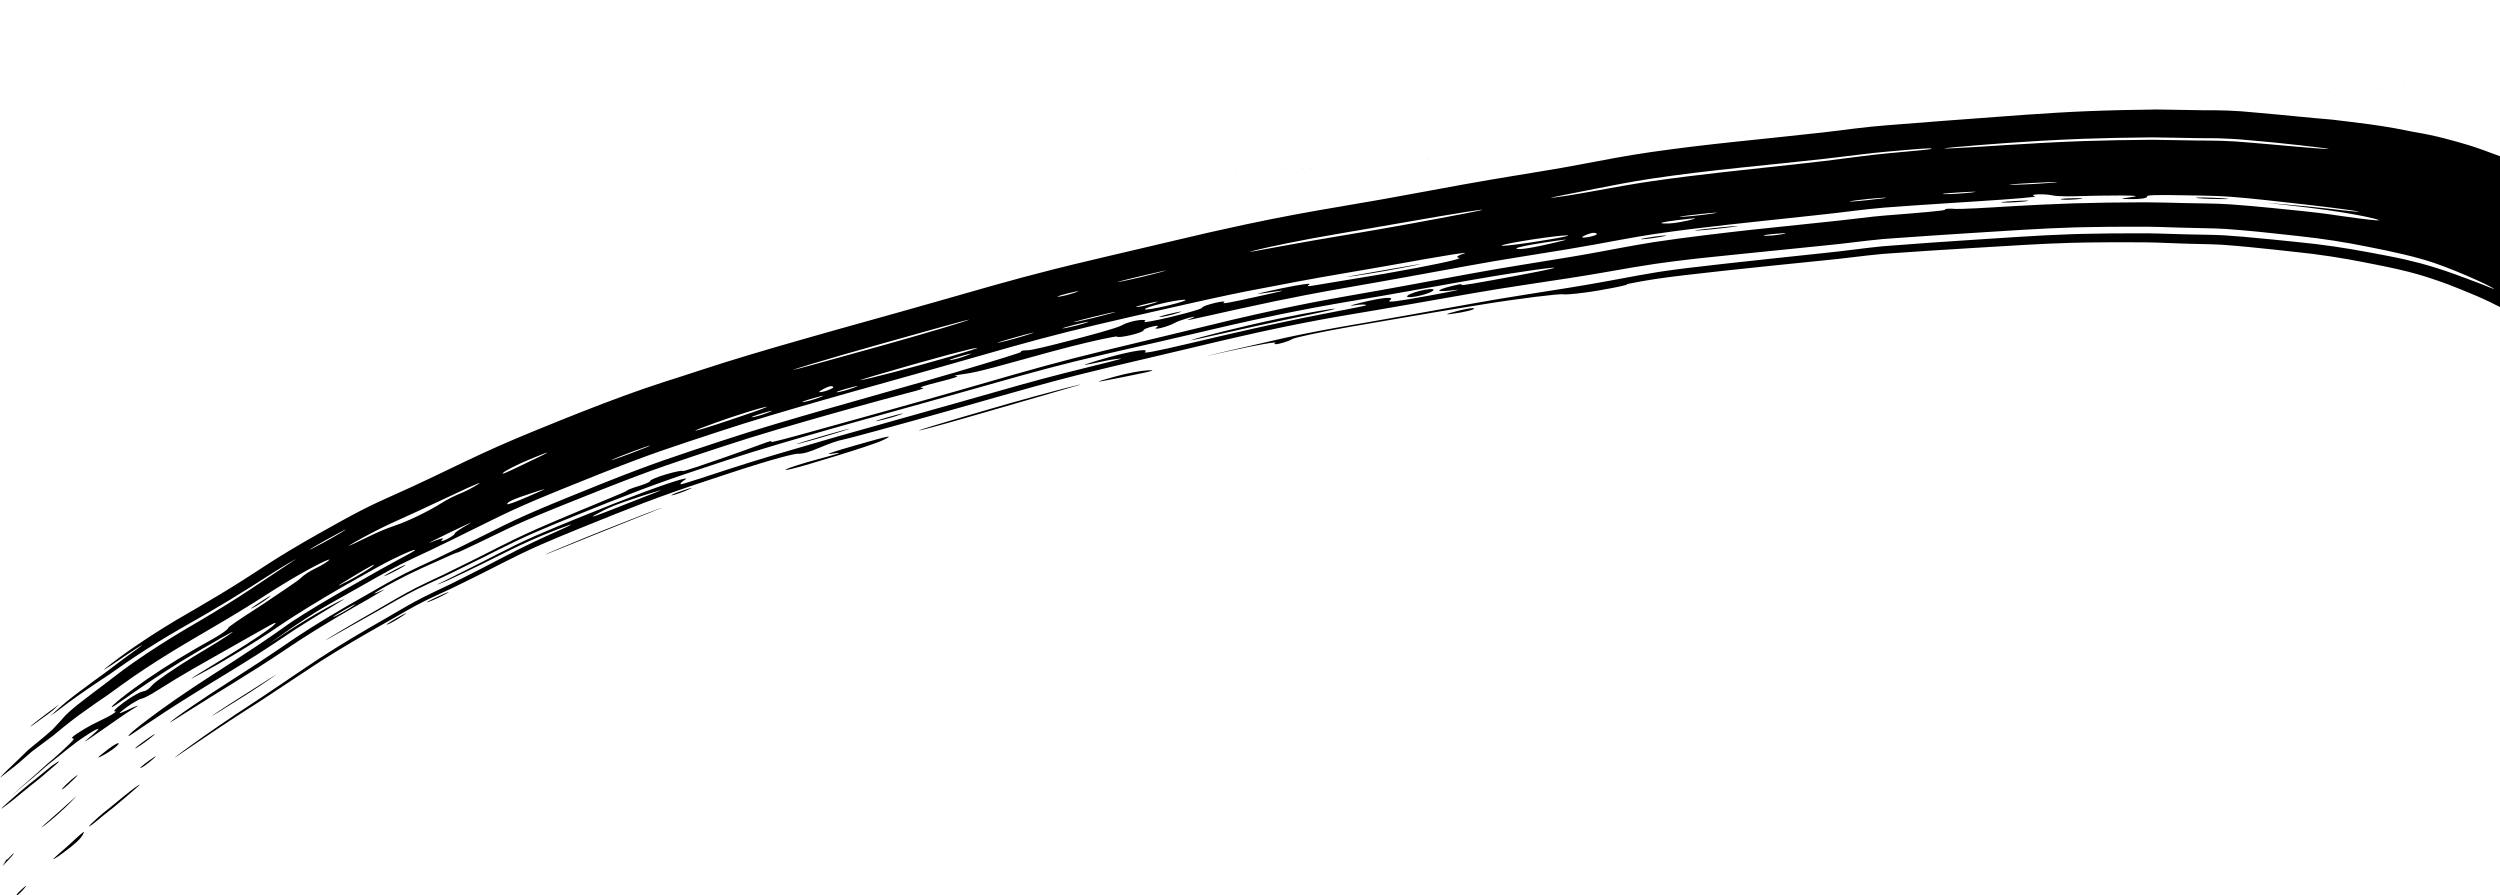 <?xml version="1.0" encoding="UTF-8"?>
<!-- Created with Inkscape (http://www.inkscape.org/) -->
<svg width="325mm" height="116.41mm" version="1.1" viewBox="0 0 325 116.41" xmlns="http://www.w3.org/2000/svg">
 <g transform="translate(212.41 -17.212)">
  <path class="UnoptimicedTransforms" transform="translate(-218.92 -35.915)" d="m214.61 90.839c2.297-0.394 3.711-0.724 3.394-0.76-0.058-0.007 0.566-0.137 1.702-0.345 0.097-0.018 1.05-0.188 2.111-0.351 3.825-0.57 12.188-1.434 21.845-2.41 2.544-0.233 5.07-0.607 7.614-0.839 4.134-0.306 8.106-0.549 11.812-0.775 1.7e-4 -1e-5 0.083-0.005 0.083-0.005 4.817-0.284 8.583-0.548 12.631-0.66 0.67-0.019 1.337-0.033 2.001-0.043 2.101-0.034 4.214-0.035 6.27-0.025 1.703-0.02 3.643 0.069 5.476 0.136 2.237 0.095 4.134 0.085 5.773 0.178 1.171 0.083 2.32 0.184 3.373 0.283 2.051 0.194 4.531 0.471 6.075 0.639 3.348 0.335 6.363 0.833 8.862 1.319 1.677 0.336 3.995 0.765 5.987 1.28 0.888 0.227 1.637 0.444 2.29 0.653 1.182 0.379 2.177 0.727 2.729 0.937 1.182 0.443 2.393 0.948 3.682 1.485 1.392 0.585 2.703 1.248 3.914 1.891 0.127 0.067 0.251 0.133 0.37 0.197 1.301 0.724 3.601 2.297 3.659 2.336 0.517 0.346 0.884 0.594 1.461 0.988 0.284 0.194 0.566 0.384 0.847 0.57 0.144 0.1 0.28 0.193 0.411 0.276 0.025 0.016 0.05 0.032 0.076 0.047 8e-3 0.004 0.015 0.013 0.025 0.012 4e-4 -0.01-7e-3 -0.017-0.012-0.024-5e-3 -0.008-0.01-0.015-0.014-0.023v-1e-6c7e-3 0.003 0.012 0.007 0.018 0.011 0.017 0.012 0.035 0.024 0.051 0.035 0.115 0.086 0.226 0.17 0.335 0.251 0.534 0.377 1.066 0.751 1.594 1.119-0.017-0.888-0.032-1.776-0.046-2.663-0.031-0.182-0.069-0.37-0.114-0.566v-1e-6c2e-3 -0.029 4e-3 -0.058 5e-3 -0.087 4.5e-4 -0.01 2e-3 -0.02 2e-3 -0.029l-2.1e-4 2.77e-4c0.011 0.002 0.024 0.002 0.035 0.003 0.011 0.001 0.025 2e-3 0.032 0.005-3e-3 -0.006-2e-3 -0.022-2e-3 -0.034-1e-3 -0.038-2e-3 -0.078-3e-3 -0.118-6e-3 -0.209-0.025-0.433-0.062-0.674-0.023-1.247-0.043-2.506-0.094-3.792v-1e-6c0.021-0.748-7e-3 -1.546-0.128-2.413-0.274-1.095-0.719-2.315-1.429-3.693-0.715-2.108-1.652-4.257-2.921-6.441-0.368-1.078-0.773-2.178-1.235-3.306-0.663-0.572-1.192-0.973-1.73-1.29-1.074-0.397-1.494-0.554-2.568-0.951-1.022-0.391-1.993-0.735-2.912-1.04-0.251-0.078-0.512-0.157-0.784-0.238-1.434-0.414-3.835-1.139-6.864-1.63-0.702-0.146-1.47-0.297-2.298-0.449-2.516-0.455-4.571-0.686-5.87-0.851-0.797-0.103-1.587-0.199-2.366-0.287-3.02-0.242-6.129-0.593-10.004-0.923-2.474-0.263-4.613-0.312-6.738-0.296-0.865-0.005-1.759-0.024-2.808-0.046-1.012-0.021-2.135-0.045-3.293-0.055-2.889 0.036-5.976 0.098-9.129 0.226-2.679 0.111-5.276 0.279-7.86 0.455-1.95 0.135-3.841 0.281-5.815 0.431 713.74-53.286-718.48 53.64-4.734 0.354-2.479 0.187-4.963 0.378-7.466 0.583-2.93 0.22-5.668 0.622-8.197 0.918-8.985 1.007-14.862 1.469-22.574 2.577-3.072 0.44-6.291 1.063-8.689 1.518-4e-3 8.6e-4 -0.281 0.053-0.285 0.054-0.794 0.15-1.705 0.319-2.641 0.483-3.543 0.619-8.035 1.301-12.802 2.164-1.501 0.272-2.959 0.541-4.5 0.826-4.226 0.785-7.571 1.393-11.727 2.084-3.321 0.553-7.249 1.261-11.964 2.262v1e-6c-3.124 0.663-6.333 1.399-9.636 2.187-1.414 0.337-2.847 0.674-4.172 0.984-3.015 0.706-5.721 1.337-8.537 2.018-0.877 0.213-1.749 0.427-2.617 0.645-5.191 1.304-10.452 2.833-15.43 4.258-5.673 1.625-11.486 3.207-17.159 4.832-4.719 1.353-9.036 2.61-13.315 4.022-1.399 0.469-3.026 0.973-4.785 1.545-1.646 0.534-3.361 1.116-5.173 1.784-3.766 1.375-7.496 2.869-11.123 4.352-0.231 0.094-0.459 0.188-0.685 0.28-3.68 1.513-5.93 2.527-8.445 3.721-0.228 0.108-0.449 0.213-0.667 0.316-2.664 1.288-5.918 2.856-8.865 4.162h-1e-6c-1.507 0.668-2.998 1.352-4.476 2.115-1.903 0.981-3.826 2.074-5.547 3.038-1.324 0.745-2.581 1.475-3.78 2.199-1.988 1.186-3.507 2.213-4.449 2.816-0.479 0.307-0.949 0.61-1.412 0.91-2.005 1.28-3.996 2.47-5.76 3.498-1.037 0.603-2.037 1.179-3.147 1.833-0.611 0.366-1.205 0.729-1.779 1.089-1.23 0.77-2.335 1.496-3.345 2.187-1.815 1.234-2.988 2.161-3.282 2.384h1e-6c-0.383 0.324-0.956 0.728-0.945 0.752 0.006 0.017 0.518-0.277 0.929-0.551 0.103-0.066 0.221-0.145 0.365-0.242 1.014-0.686 1.989-1.361 2.897-1.934 1.311-0.82 0.941-0.528-0.014 0.157-1.09 0.771-2.118 1.558-3.281 2.434-0.334 0.276-0.874 0.64-2.044 1.497-0.203 0.149-0.42 0.31-0.649 0.482-0.104 0.077-0.21 0.157-0.319 0.239-2.856 2.058-4.295 3.451-4.485 3.654-0.112 0.091-0.227 0.184-0.345 0.279 0.104-0.071 0.24-0.163 0.344-0.234 0.167-0.059 1.291-1.016 3.354-2.47 0.279-0.197 0.658-0.462 1.094-0.761 0.217-0.151 0.44-0.304 0.667-0.457 0.914-0.623 1.849-1.218 2.333-1.555l2e-5 -1e-5c0.642-0.431 1.67-1.197 3.261-2.253 1.974-1.311 4.018-2.559 6.134-3.783 1.017-0.58 1.059-0.602 2.075-1.182 0.405-0.232 0.81-0.465 1.213-0.7 2.125-1.238 3.95-2.346 5.621-3.408 0.192-0.123 0.381-0.244 0.566-0.362 1.703-1.08 3.152-2.028 4.463-2.789 0.582-0.339 0.864-0.489 0.804-0.436-0.05 0.044-0.324 0.222-0.8 0.529-0.219 0.139-3.791 2.512-4.457 2.959 0.006-4e-3 -0.417 0.28-0.411 0.275-2.043 1.359-4.337 2.785-7.05 4.382-0.21 0.123-1.067 0.625-1.276 0.748 0.012-7e-3 -0.477 0.28-0.465 0.273-2.186 1.301-4.353 2.67-6.466 4.148-1.548 1.077-2.69 1.981-3.267 2.42-0.394 0.319-1.004 0.765-1.645 1.245-0.454 0.338-0.926 0.693-1.381 1.052-1.946 1.454-2.745 2.283-2.899 2.475-0.314 0.391-1.147 1.253-1.477 1.617-0.612 0.551-1.357 1.175-2.205 1.861-0.301 0.244-0.602 0.491-0.898 0.737-1.221 1.165-2.119 2.065-2.693 2.59-0.517 0.504-0.892 0.891-1.041 1.079-0.028 0.035 0.422-0.31 1.232-0.953h3e-7c0.708-0.511 1.393-1.111 2.896-2.432 0.803-0.604 1.737-1.306 2.712-2.035 0.498-0.363 1.803-1.58 4.269-3.317 1.05-0.768 1.929-1.35 2.575-1.794 0.166-0.115 0.318-0.221 0.455-0.32 0.813-0.573 1.894-1.394 3.248-2.324 2.069-1.421 4.047-2.661 5.908-3.787 0.623-0.377 1.233-0.739 1.825-1.085 0.022-0.013 0.357-0.207 0.379-0.22 2.933-1.701 5.397-3.167 7.774-4.662 0.221-0.138 0.448-0.282 0.677-0.429 1.23-0.791 2.482-1.599 3.794-2.37 3.574-2.103 5.351-2.869 5.064-2.58-0.26 0.262-1.072 0.754-1.792 1.092-0.728 0.342-1.587 0.911-1.93 1.272-0.138 0.146-0.608 0.483-1.294 0.951-0.857 0.577-2.179 1.476-3.29 2.224-0.219 0.147-0.43 0.288-0.629 0.417-0.192 0.125-0.374 0.242-0.55 0.356-2.069 1.335-3.648 2.385-3.652 2.534-0.004 0.159-0.882 0.791-1.948 1.389-0.543 0.304-1.118 0.629-1.695 0.957-0.224 0.128-0.453 0.259-0.685 0.393-2.9 1.675-5.619 3.415-8.028 5.196h1e-6c-1.224 0.901-2.05 1.581-2.451 1.948-0.224 0.204-0.333 0.326-0.334 0.364-7.01e-4 0.07 0.154-1e-3 0.502-0.229 0.432-0.283 1.159-0.806 2.265-1.573 1.159-0.802 2.53-1.733 4.271-2.855 1.292-0.833 2.558-1.604 3.723-2.292 0.365-0.215 0.717-0.422 1.06-0.621h1e-6c1.767-1.024 3.248-1.875 3.714-2.106 0.741-0.367-0.69 0.627-3.513 2.311 0.048-0.029-0.478 0.286-0.431 0.258-0.291 0.174-0.579 0.348-0.861 0.521-2.774 1.692-5.082 3.326-5.442 3.746-0.471 0.55-0.802 0.775-1.245 0.838-0.206 0.029-0.7 0.269-1.289 0.624-0.395 0.242-0.804 0.517-1.185 0.798-0.317 0.234-0.571 0.433-0.764 0.595-0.524 0.44-0.6 0.614-0.308 0.569 0.201-0.03-0.193 0.277-0.98 0.703-0.375 0.199-0.744 0.373-1.342 0.661-0.651 0.313-1.206 0.613-1.715 0.92-1.56 0.931-1.822 1.246-1.511 1.231 0.223-0.01 0.126 0.168-0.358 0.649-0.255 0.253-1.56 1.486-2.235 2.058-0.204 0.169-0.418 0.345-0.653 0.536-0.031 0.028-0.398 0.361-0.429 0.389-0.799 0.725-1.614 1.473-2.283 2.028-0.688 0.603-1.392 1.23-2.114 1.896 0.743-0.657 1.463-1.271 2.168-1.861 0.792-0.623 1.816-1.532 2.778-2.365 0.099-0.076 0.197-0.152 0.295-0.228 0.325-0.253-0.083 0.064 0.243-0.188 1.172-0.91 2.695-2.223 4.059-3.119 1.117-0.765 1.729-1.06 1.828-1.036 0.119 0.029-0.253 0.383-1.293 1.243-1.025 0.847-0.153 0.256 1.202-0.69 0.419-0.292 0.923-0.635 1.342-0.928 0.864-0.601 1.655-1.163 2.349-1.626 0.164-0.109 0.312-0.206 0.439-0.286 0.144-0.09 0.289-0.181 0.433-0.271 0.839-0.519 0.983-0.629 0.003-0.202-0.156 0.07-0.332 0.15-0.536 0.245-0.249 0.116-0.455 0.211-0.623 0.285-0.634 0.279-0.694 0.247-0.189-0.152 0.135-0.107 0.312-0.241 0.528-0.4 0.27-0.199 0.553-0.392 0.83-0.564 0.531-0.33 0.993-0.56 1.181-0.587 0.274-0.04 1.212-0.541 2.054-1.08 1.616-1.033 3.197-1.977 4.638-2.809 0.84-0.485 1.641-0.941 2.416-1.375 3.796-2.135 3.094-1.749 5.935-3.358 1.354-0.763 2.184-1.244 2.317-1.224 0.18 0.026-0.438 0.589-2.284 1.82-0.918 0.612-2.091 1.363-3.61 2.299-0.573 0.353-1.205 0.738-1.76 1.077-5.516 3.352-2.726 1.784-0.829 0.75 0.265-0.144 0.6-0.333 1.008-0.566 1.139-0.654 3.114-1.828 5.213-3.158 1.153-0.731 2.206-1.44 3.399-2.245 0.377-0.251 0.774-0.512 1.195-0.781 1.4-0.896 2.816-1.762 4.257-2.62 1.334-0.793 2.589-1.512 3.68-2.125h2e-6c2.53-1.439 3.858-2.174 5.242-2.85 1.786-0.866 2.645-1.18 2.654-1.079 0.009 0.103-0.868 0.568-2.425 1.398-1.208 0.647-2.889 1.599-5.18 2.898 8.57e-4 -4.8e-4 -0.132 0.074-0.131 0.073-3.828 2.143-6.422 3.747-8.043 4.808-0.305 0.199-0.526 0.35-0.615 0.412-0.06 0.042-0.167 0.118-0.305 0.216-0.688 0.495-1.937 1.383-3.69 2.557-1.107 0.741-2.26 1.497-3.516 2.308-0.402 0.259-0.797 0.514-1.178 0.759-1.435 0.916-2.767 1.789-3.885 2.529-3.187 2.112-5.698 4.004-6.739 4.821-0.436 0.341-0.771 0.615-1.012 0.826-0.501 0.439-0.612 0.599-0.48 0.576 0.038-7e-3 0.205-0.113 0.484-0.298 0.181-0.121 0.644-0.438 1.29-0.877 1.89-1.284 3.787-2.531 6.427-4.173 1.433-0.892 2.956-1.833 4.523-2.781 1.325-0.81 2.734-1.681 4.153-2.584 1.498-0.955 2.986-1.965 4.354-2.881 0.11-0.072 0.219-0.144 0.327-0.214 1.172-0.759 2.325-1.474 3.43-2.143 3.045-1.845 3.435-2.08 2.601-1.68-0.92 0.442-2.768 1.447-4.481 2.491-0.533 0.325-1.064 0.654-1.59 0.987-0.168 0.107-0.337 0.214-0.506 0.324-0.973 0.641-1.943 1.287-2.946 1.936 0.978-0.673 1.927-1.343 2.878-2.009 0.186-0.129 0.373-0.256 0.559-0.382 0.852-0.574 1.713-1.136 2.583-1.69 0.832-0.529 2.901-1.722 5.913-3.398 1.43-0.807 3.486-1.99 5.174-2.854 1.187-0.603 2.406-1.169 3.907-1.865 2.048-0.971 3.865-1.88 6.001-2.936 1.123-0.556 2.193-1.087 3.205-1.575 1.94-0.937 3.989-1.835 6.551-2.887 0.256-0.105 1.119-0.458 1.375-0.563 3.189-1.295 6.445-2.605 9.648-3.807 2.21-0.829 4.461-1.609 6.707-2.348 1.081-0.36 2.98-0.98 4.06-1.34 4.41-1.463 9.107-2.818 13.354-4.043 5.485-1.574 11.551-3.229 17.036-4.803 5.863-1.677 10.307-2.967 15.041-4.149 1.252-0.314 2.498-0.616 3.708-0.903 2.791-0.662 6.382-1.48 7.662-1.769-15.012 3.388 18.773-4.237 3.761-0.849 4.332-0.986 7.774-1.7 9.898-2.088 0.289-0.053 0.659-0.123 1.105-0.209 2.019-0.388 5.519-1.072 10.107-1.843 1.666-0.277 3.314-0.563 4.721-0.814 4.679-0.833 6.962-1.248 9.068-1.579 1.4-0.221 1.916-0.265 1.496-0.133-0.821 0.258-1.147 0.507-0.722 0.553 0.258 0.028 0.065 0.125-0.51 0.281-1.725 0.465-7.216 1.537-13.934 2.606h-1e-5c-1.472 0.236-3.024 0.492-4.677 0.774-0.496 0.085-0.629 0.004-0.285-0.184 0.359-0.196-1.036-0.031-3.617 0.51-0.572 0.12-1.066 0.226-1.472 0.316-2.457 0.541-1.852 0.46 0.064 0.177 6e-5 -1.2e-5 0.021-3e-3 0.021-3e-3 2.098-0.31 1.92-0.238 0.042 0.179-1.862 0.413-0.122 0.027-1.983 0.44-2.915 0.652-4.581 0.979-4.19 0.744 0.334-0.2-0.172-0.186-1.134 0.04-0.961 0.226-1.71 0.507-1.664 0.62 0.032 0.08-0.832 0.362-2.119 0.712-0.559 0.151-1.19 0.311-1.861 0.472-2.272 0.544-3.838 0.819-3.517 0.627 0.322-0.192-0.026-0.274-0.765-0.185-0.741 0.089-1.718 0.388-2.181 0.666-0.31 0.186-1.46 0.545-2.942 0.96v1e-6c-1.141 0.32-2.55 0.694-3.825 1.025-2.496 0.646-4.926 1.259-5.527 1.26-0.579 0.001-0.867 0.079-0.827 0.221 0.019 0.067-2.72 0.939-8.625 2.68-4.226 1.248-9.952 2.821-17.004 4.849-3.857 1.115-8.841 2.548-13.354 4.05-1.052 0.349-1.957 0.647-3.009 0.996-0.317 0.105-0.632 0.21-0.946 0.315h-1e-6c-2.344 0.774-4.68 1.591-6.923 2.437-3.077 1.163-6.211 2.428-9.328 3.699-2.091 0.861 0.411-0.169-1.68 0.692-2.252 0.931-4.277 1.817-6.157 2.731-1.137 0.552-2.314 1.145-3.579 1.778-1.79 0.893-3.652 1.819-5.58 2.732-1.389 0.641-2.649 1.217-3.829 1.812-1.624 0.825-3.386 1.845-5.11 2.836-3.565 2.013-6.434 3.734-8.962 5.402-4e-3 3e-3 -0.194 0.131-0.198 0.133-1.574 1.064-3.16 2.163-4.727 3.192-1.209 0.793-2.425 1.576-3.457 2.24-2.14 1.361-4.04 2.631-5.325 3.51-1.636 1.119-2.61 1.852-2.832 2.071-0.145 0.143 0.889-0.524 2.828-1.744 1.357-0.854 3.497-2.205 5.643-3.515 0.976-0.604 2.066-1.284 3.181-1.993l1.5e-5 -1e-5c1.048-0.668 2.029-1.317 3.038-1.988 0.617-0.411 1.165-0.777 1.712-1.138 0.177-0.117 0.353-0.233 0.528-0.349 3.582-2.313 7.011-4.25 8.942-5.349h1e-6c1.703-0.987 2.493-1.465 1.673-1.072-2.223 1.064-0.389-0.135 3.249-1.978 0.082-0.041 0.165-0.083 0.25-0.125 1.201-0.593 2.551-1.195 3.578-1.646 1.681-0.763 2.734-1.234 2.743-1.178 4e-3 0.027 1.026-0.444 2.772-1.282 1.201-0.58 2.874-1.391 3.766-1.814 1.407-0.668 3.012-1.387 5.987-2.593 0.576-0.233 1.267-0.512 1.843-0.745 2.856-1.144 6.06-2.425 9.168-3.594 1.104-0.413 2.243-0.826 3.41-1.235 1.224-0.429 2.441-0.842 3.64-1.237 1.257-0.42 2.582-0.854 3.896-1.287h2e-5c4.579-1.515 9.64-2.959 13.363-4.022 5.24-1.488 10.16-2.805 10.497-2.889 1.887-0.466 2.603-0.721 2.059-0.726-0.559-5e-3 0.203-0.261 2.203-0.759 1.133-0.282 1.863-0.488 2.193-0.617 0.261-0.102 0.267-0.155 0.022-0.158-0.025-3.1e-4 -0.047-9.9e-4 -0.066-2e-3h-1e-5c-0.125-6e-3 -0.123-0.028-0.016-0.06 0.179-0.054 0.66-0.139 1.341-0.23 1.764-0.238 4.443-1.039 10.855-2.796 1.035-0.284 1.981-0.532 2.849-0.752 1.587-0.403 2.975-0.725 3.963-0.939 1.277-0.276 1.998-0.398 2.02-0.34 0.044 0.116 0.844 0.028 1.789-0.196 0.944-0.224 1.687-0.501 1.643-0.615-0.044-0.113 0.467-0.335 1.139-0.495 0.672-0.159 0.938-0.122 0.59 0.085-0.348 0.206-0.114 0.252 0.523 0.101 0.638-0.152 1.446-0.446 1.796-0.653 0.284-0.169 0.941-0.411 1.59-0.595 0.143-0.041 0.285-0.079 0.422-0.111 0.841-0.202 0.747-0.1-0.21 0.26-1.024 0.385 3.796-0.825 11.116-2.356 2.18-0.456 5.664-1.143 9.68-1.836 4.258-0.726 10.627-1.897 14.192-2.547 0.609-0.111 1.217-0.222 1.822-0.331 3.952-0.726 8.124-1.345 12.473-2.069 2.424-0.395 4.714-0.832 6.944-1.24 1.506-0.275 2.928-0.524 4.314-0.733 6.231-0.923 13.321-1.61 19.051-2.236 0.675-0.074 2.378-0.256 3.052-0.33 2.343-0.241 5.124-0.651 7.824-0.876 2.688-0.204 5.285-0.379 7.88-0.545-1.509 0.096 5.58-0.358 4.071-0.262 5.393-0.349 8.045-0.577 7.62-0.672-0.445-0.1-0.297-0.21 0.338-0.242 0.636-0.032 1.53 0.033 2.007 0.144 0.294 0.069 0.983 0.106 1.785 0.113 0.416 3e-3 0.864-0.002 1.301-0.017 0.081-0.003 0.162-0.006 0.242-0.009 1.019-0.042 4.138-0.092 5.384-0.085 2.363 0.014 2.53 0.075 1.276 0.245-1.423 0.193-1.305 0.22 0.399 0.224 0.466 0.001 0.883-0.024 1.204-0.067 0.44-0.061 0.7-0.155 0.647-0.265-0.089-0.187 0.903-0.241 5.142-0.156 0.992 0.02 3.364 0.042 5.114 0.147v1e-6c0.33 0.02 0.666 0.043 1.008 0.072 1.292 0.105 2.666 0.238 4.295 0.414 2.015 0.218 3.8 0.427 5.329 0.595v1e-6c7.435 0.867 9.253 1.283 2.418 0.477-0.827-0.098-1.654-0.185-2.479-0.263-2.164-0.189-3.241-0.296-5.405-0.485 1.489 0.165 3.878 0.451 5.367 0.617 0.866 0.102 1.733 0.216 2.601 0.341 4.424 0.635 6.577 1.182 6.729 1.306 0.014 0.011 0.01 0.02-0.01 0.026-0.048 0.013-0.188 0.01-0.418-0.006-0.885-0.064-3.174-0.357-4.539-0.566-0.402-0.062-2.212-0.34-4.512-0.582v0c-1.956-0.197-6.344-0.674-9.622-0.905-0.095-0.007-0.19-0.013-0.285-0.019v-1e-6c-1.949-0.124-3.638-0.11-5.789-0.16-1.651-0.037-3.473-0.102-5.157-0.102-0.172 9e-6 -0.342 6.54e-4 -0.512 2e-3 -3.106 0.012-5.856 0.044-8.53 0.127-0.258 0.008-0.515 0.016-0.771 0.025-5.361 0.179-9.646 0.504-12.228 0.625-1.442 0.069-2.331 0.097-2.577 0.08-0.955-0.068-1.505-0.026-1.446 0.107 0.049 0.111-3.253 0.401-7.912 0.759-0.45 0.039-0.914 0.084-1.405 0.134-1.346 0.139-3.668 0.45-6.383 0.72-4.074 0.429-8.372 0.869-9.579 1.005-3.542 0.4-8.128 0.92-12.478 1.578-1.234 0.191-2.51 0.415-3.903 0.671-2.104 0.388-4.733 0.896-7.318 1.319-4.139 0.694-8.367 1.323-12.438 2.079-0.517 0.094-1.037 0.189-1.561 0.285-5.055 0.927-9.313 1.736-14.429 2.617-3.119 0.544-6.26 1.149-9.436 1.831v2e-6c-3.917 0.842-7.745 1.757-11.414 2.662-3.196 0.782-7.672 1.836-10.868 2.617-1.421 0.346-2.797 0.687-4.143 1.034-4.897 1.254-10.397 2.876-14.861 4.16-5.161 1.487-14.657 4.107-16.993 4.756-5.092 1.426-7.793 2.148-7.503 1.952 0.287-0.194-0.095-0.125-0.858 0.163-1.17 0.441-3.333 1.202-5.031 1.807-1.369 0.481-2.845 0.986-3.764 1.292-1.1 0.36-1.82 0.576-1.83 0.525-0.019-0.102-1.009 0.092-2.168 0.436-1.161 0.345-2.07 0.733-2.048 0.855 0.02 0.111-0.545 0.368-1.281 0.598-0.075 0.024-0.151 0.047-0.229 0.07-0.878 0.26-1.588 0.552-1.571 0.639 0.008 0.047-2.639 1.129-6.965 2.932-0.585 0.247-1.601 0.672-2.186 0.919-1.368 0.578-3.587 1.538-5.493 2.469-1.396 0.68-2.736 1.369-4.217 2.119 0.084-0.042-0.928 0.465-0.844 0.423-1.352 0.676-2.655 1.325-4.01 1.98-1.434 0.673-2.574 1.201-3.668 1.756-1.595 0.818-3.478 1.93-4.99 2.811-4.132 2.358-6.615 3.869-6.739 3.982-0.14 0.128 2.435-1.376 6.851-3.84 1.521-0.869 3.414-1.967 5.01-2.768 1.098-0.545 2.23-1.058 3.67-1.723 0.269-0.128 0.538-0.258 0.808-0.388 1.345-0.649 2.632-1.287 3.97-1.953 1.599-0.803 2.982-1.503 4.307-2.139 1.646-0.792 3.44-1.572 5.417-2.384 0.516-0.212 1.76-0.718 2.276-0.929 2.905-1.172 5.843-2.349 8.709-3.433 2.288-0.86 4.831-1.753 7.364-2.588 1.208-0.405 2.436-0.809 3.745-1.239l2e-5 -1e-5c4.355-1.44 9.058-2.786 13.363-4.021 5.33-1.518 11.66-3.232 16.989-4.751 5.778-1.636 10.214-2.915 14.865-4.064 1.414-0.352 2.83-0.689 4.21-1.01v-2e-6c1.306-0.305 2.598-0.6 3.723-0.856 2.576-0.586 4.66-1.06 7.096-1.635 2.978-0.707 7.062-1.668 11.531-2.593 3.108-0.643 6.215-1.221 9.303-1.741 2.701-0.45 5.431-0.928 7.751-1.344 2.631-0.471 4.698-0.844 6.873-1.224 0.467-0.082 0.919-0.161 1.362-0.236v-1e-6c6.779-1.191 11.417-1.763 10.428-1.497-1.524 0.411-8.044 1.587-10.374 1.986-0.511 0.085-0.94 0.151-1.252 0.189-0.316 0.038-0.453 0.036-0.351-0.016 0.308-0.16-0.239-0.091-1.216 0.154-2.395 0.602-2.141 0.851 0.434 0.523 1.153-0.147-0.398 0.182-3.463 0.741-4.329 0.789-5.471 0.922-5.048 0.607 0.733-0.546-0.934-0.392-3.794 0.311-0.788 0.194-1.238 0.325-1.274 0.367-3e-3 0.004-3e-3 0.007 1e-3 0.01 0.024 0.013 0.165 4.99e-4 0.433-0.042 0.824-0.13 1.527-0.143 1.562-0.027 0.013 0.044-0.671 0.197-1.946 0.441-1.932 0.377-4.926 0.935-9.066 1.813 7.366-1.564 2.85-0.625-1.674 0.36-4.524 0.985-9.057 2.013-1.676 0.369-3.329 0.741-6.454 1.483-8.331 1.928-5.159 1.214-6.346 1.405-6.041 1.146 0.546-0.464-1.735-0.107-4.817 0.742-0.449 0.124-0.915 0.258-1.389 0.403-2.671 0.812-2.009 0.69 1.122 0.018 0.12-0.026 0.253-0.051 0.391-0.076 0.528-0.095 1.145-0.176 1.519-0.197 0.212-0.012-0.352 0.149-1.437 0.426-1.05 0.267-2.571 0.638-4.339 1.079-0.51 0.126-1.038 0.258-1.595 0.399-3.869 0.977-7.438 2.009-13.215 3.655-5.165 1.476-10.578 2.956-15.743 4.432 0.016-5e-3 -1.236 0.354-1.22 0.35-5.994 1.734-9.465 2.743-13.364 4.013-1.516 0.492-2.69 0.878-3.656 1.195-1.512 0.486-2.374 0.756-2.486 0.771-0.374 0.052-0.175-0.223 0.456-0.611 0.439-0.27-0.479-0.18-5.672 1.752-2.307 0.865-4.696 1.808-8.609 3.395-0.52 0.214-1.241 0.509-1.762 0.722 0.006-2e-3 -0.614 0.252-0.608 0.25-1.933 0.799-3.689 1.561-5.289 2.341-1.481 0.72-3.029 1.526-4.423 2.239-1.902 0.963-3.507 1.773-4.6 2.316-0.946 0.457-1.39 0.676-1.293 0.655 0.109-0.024 0.583-0.212 1.359-0.548 1.236-0.559 2.673-1.246 4.585-2.183 1.251-0.62 2.479-1.24 3.706-1.84 0.284-0.139 0.553-0.269 0.808-0.391h1e-6c1.974-0.943 3.944-1.746 5.222-2.235 1.048-0.402 1.706-0.634 1.712-0.599 0.007 0.038-0.558 0.306-1.669 0.805-0.334 0.151-2.692 1.18-5.069 2.373h-1e-6c-1.535 0.766-2.901 1.492-4.609 2.377-1.394 0.715-2.842 1.455-4.372 2.207-1.246 0.594-2.503 1.179-3.566 1.715-1.45 0.741-2.997 1.648-4.924 2.778-2.59 1.481-5.655 3.271-8.661 5.237-0.82 0.556-1.645 1.108-2.499 1.677-0.252 0.17-0.518 0.35-0.798 0.54-1.332 0.905-2.407 1.641-4.018 2.711-0.053 0.035-0.902 0.597-0.955 0.632-3.308 2.137-6.37 4.289-8.13 5.547-0.86 0.616-1.525 1.111-1.877 1.381-0.273 0.211-0.391 0.312-0.342 0.294 0.024-9e-3 0.155-0.094 0.391-0.254 0.362-0.244 0.975-0.665 1.834-1.246 1.568-1.062 4.961-3.367 8.342-5.499h1e-6c-0.031 0.02 0.801-0.518 0.77-0.498 1.978-1.288 3.258-2.162 4.825-3.192 0.835-0.545 1.773-1.159 2.733-1.797 2.558-1.633 5.326-3.257 8.687-5.149 1.734-1.003 3.426-1.985 4.928-2.734 1.06-0.52 2.209-1.038 3.554-1.663 0.884-0.426 1.75-0.852 2.602-1.276 0.545-0.271 1.081-0.539 1.603-0.801 1.743-0.885 3.255-1.666 4.809-2.414 1.709-0.824 3.671-1.664 4.907-2.176 0.629-0.26 2.038-0.837 2.667-1.097 2.986-1.212 5.704-2.305 8.286-3.292 3.031-1.149 5.567-2.022 7.643-2.707 1.097-0.37 2.374-0.792 3.609-1.195 5.93-1.949 8.341-2.496 8.73-2.492 0.772 7e-3 1.417-0.176 3.068-0.871 0.536-0.226 1.094-0.439 1.577-0.607 0.546-0.19 0.991-0.319 1.186-0.337 0.275-0.026 6.611-1.718 15.798-4.331 2.762-0.783 6.26-1.79 9.254-2.617 1.823-0.504 3.671-1 5.516-1.465 1.432-0.364 2.901-0.722 4.425-1.084 3.791-0.905 6.751-1.583 10.542-2.488 4.024-0.97 7.929-1.875 11.772-2.672 3.196-0.662 6.154-1.205 8.952-1.672 5.071-0.837 9.727-1.687 15.009-2.6-0.019 0.003 0.965-0.167 0.946-0.164 3.743-0.661 8.798-1.381 12.368-1.939 2.789-0.422 6.881-1.16 8.296-1.4 1.077-0.182 1.993-0.327 2.84-0.448 3.343-0.468 5.398-0.678 5.524-0.7 0.231-0.042 6.782-0.693 16.408-1.675 2.732-0.256 5.324-0.637 7.682-0.848 0.411-0.031 0.824-0.062 1.24-0.092 3.461-0.253 6.953-0.482 10.617-0.714 4.25-0.262 8.623-0.574 12.827-0.698 0.313-0.009 0.627-0.018 0.942-0.025 2.542-0.063 5.079-0.074 7.431-0.071 1.774-0.018 3.9 0.069 5.552 0.119 1.421 0.049 3.027 0.056 4.448 0.105 0.488 0.016 0.969 0.037 1.444 0.066 0.652 0.046 1.306 0.097 1.96 0.153 2.494 0.213 5.03 0.503 7.551 0.777 3.135 0.33 6.156 0.816 9.042 1.4 1.632 0.329 3.07 0.614 4.576 0.976 1.658 0.393 2.915 0.753 3.947 1.104 0.504 0.17 0.946 0.328 1.313 0.469 2.183 0.824 4.2 1.739 5.093 2.156 1.236 0.589 1.513 0.822 1.407 0.785-0.261-0.091-0.787-0.315-1.522-0.601-0.984-0.369-3.078-1.185-4.877-1.794-0.421-0.144-1.002-0.329-1.682-0.536-0.89-0.273-2.006-0.579-3.478-0.914-1.688-0.384-3.482-0.702-5.032-0.993-2.556-0.475-5.625-0.96-9.008-1.283-1.739-0.175-4.634-0.482-6.975-0.679-0.8-0.067-1.653-0.133-2.527-0.191-1.685-0.093-3.611-0.076-5.848-0.153-1.809-0.053-3.784-0.132-5.524-0.107-2.259 8.27e-4 -4.6 0.015-6.929 0.072-0.466 0.011-0.934 0.024-1.404 0.039-2.298 0.074-4.637 0.202-7.179 0.362-1.573 0.099-4.028 0.264-5.601 0.362l-1e-5 1e-6c-4.058 0.266-7.948 0.534-11.839 0.843-2.534 0.244-5.115 0.638-7.649 0.882-10.038 1.065-17.762 1.886-20.952 2.375-0.287 0.044-0.6 0.092-0.931 0.144-0.701 0.114-1.472 0.246-2.413 0.416-1.537 0.279-5.63 1.065-8.676 1.546-3.57 0.583-8.636 1.339-12.32 2.013-8e-3 0.002-0.625 0.112-0.633 0.113v1e-6c-4.527 0.804-9.097 1.653-13.554 2.418-0.605 0.104-1.178 0.202-1.732 0.295-3.28 0.563-6.127 1.117-8.655 1.655-1.202 0.256-16.325 3.747-7.769 1.834 4.019-0.899 6.614-1.323 6.287-1.127-0.308 0.184-0.074 0.228 0.511 0.103 0.353-0.075 0.776-0.206 1.134-0.344 0.231-0.09 0.437-0.183 0.579-0.268 0.276-0.164 3.307-0.852 7.602-1.598 5.6e-4 -9.6e-5 0.335-0.058 0.336-0.058 5.214-0.882 9.729-1.695 15.371-2.607-3e-3 4.79e-4 0.562-0.091 0.559-0.091 5.749-0.952 10.963-1.542 11.266-1.455 0.12 0.035 0.512 0.024 1.085-0.024 1.008-0.084 2.406-0.266 3.851-0.514 1.7e-4 7.5e-5 3.5e-4 1.51e-4 5.1e-4 2.29e-4 -8e-5 -5e-5 -1.5e-4 -9.9e-5 -2.3e-4 -1.48e-4zm-18.177 2.907c0.705-0.123 1.302-0.276 1.57-0.393 0.105-0.047 0.159-0.088 0.147-0.12-0.012-0.032-0.085-0.047-0.207-0.046-0.31 0.003-0.923 0.103-1.611 0.274-0.963 0.239-1.742 0.473-1.726 0.519 0.016 0.045 0.839-0.061 1.827-0.233zm-41.236 7.848c1.399-0.302 1.405-0.365 0.479-0.324-0.836 0.037-2.743 0.401-4.21 0.809l-1e-3 3.6e-4c-2.939 0.818-2.736 0.818 0.092 0.256 0.164-0.033 1.609-0.324 1.774-0.357 0.788-0.159 1.398-0.284 1.867-0.385-3e-5 0-7e-5 0-1e-4 1e-5zm-43.448 11.848c1.069-0.31 2.345-0.694 3.58-1.079 2.623-0.811 5.23-1.654 5.983-2.024 1.414-0.694 1.104-0.659-3.308 0.601-1.293 0.369-2.234 0.649-2.843 0.842-1.166 0.371-1.185 0.44-0.28 0.299 0.136-0.021 0.253-0.038 0.352-0.052 0.461-0.059 0.498-0.028 0.034 0.118-0.413 0.131-1.175 0.341-2.377 0.663-2.06 0.551-3.902 1.144-4.19 1.337-0.355 0.239 1.034-0.119 3.05-0.704-2e-5 1e-5 0 2e-5 0 3e-5zm23.362-6.873c4.972-1.447 9.789-2.813 11.608-3.366 1.584-0.482-3.759 0.876-9.017 2.373-1.925 0.548-3.904 1.126-5.556 1.612-3.545 1.046-5.999 1.782-6.181 1.897-0.184 0.116 2.56-0.619 6.242-1.677h1e-5c0.936-0.268 1.907-0.549 2.905-0.839 0-1e-5 0-3e-5 -1e-5 -4e-5zm-50.586 15.791c2.375-0.957 3.991-1.607 5.966-2.388 0.028-0.011 0.452-0.177 0.48-0.188 0.743-0.29 3.479-1.372-0.495 0.115-0.855 0.324-4.646 1.817-5.535 2.174-0.873 0.351-1.725 0.697-2.425 0.981-1.303 0.538-2.022 0.831-2.969 1.228-3.05 1.282-2.358 1.048-1.003 0.495 0.207-0.084 0.807-0.328 1.021-0.414 0.778-0.314 1.964-0.79 2.998-1.212 0.23-0.093 1.732-0.698 1.962-0.79-8e-6 -3e-5 -1.6e-5 -6e-5 -2.5e-5 -1e-4zm-75.448 46.886c0.169-0.157 0.379-0.375 0.578-0.607 0.413-0.482 0.344-0.511-0.357 0.129-0.553 0.506-0.769 0.813-0.612 0.765 0.081-0.025 0.219-0.129 0.391-0.287 7.3e-6 0 1.47e-5 -1e-5 2.2e-5 -1e-5zm7.456-6.714c0.383-0.361 0.605-0.641 0.745-0.902 0.308-0.572 0.232-0.547-1.244 0.818 0.001-1e-3 -0.107 0.1-0.105 0.098-0.644 0.599-1.281 1.152-1.806 1.606-0.906 0.803-0.927 0.888 0.019 0.258 0.156-0.112 0.324-0.234 0.499-0.361 0.813-0.592 1.346-1.018 1.739-1.377 0.054-0.049 0.105-0.096 0.152-0.14 3.7e-5 -5e-5 7.5e-5 -9e-5 1.13e-4 -1.3e-4zm78.229-45.268c0.372-0.128 0.799-0.292 1.186-0.46 0.805-0.348 0.643-0.354-0.682 0.097-1.143 0.39-1.736 0.662-1.379 0.61 0.182-0.026 0.502-0.119 0.875-0.248zm-37.035 16.627c0.368-0.209 0.779-0.462 1.141-0.706 0.736-0.495 0.609-0.494-0.639 0.209-0.54 0.305-0.987 0.577-1.241 0.748-0.236 0.157-0.295 0.227-0.123 0.173 0.054-0.017 0.121-0.043 0.199-0.077 0.18-0.083 0.411-0.205 0.663-0.348v7e-5zm5.645-3.005c0.418-0.194 0.854-0.411 1.193-0.602 0.641-0.359 0.131-0.188-1.224 0.442-1.301 0.604-1.62 0.832-1.087 0.636 0.295-0.108 0.703-0.283 1.119-0.477zm-43.505 28.317c0.25-0.205 0.567-0.461 0.883-0.704 0.083-0.065 0.166-0.128 0.248-0.19 0.166-0.136 0.332-0.271 0.496-0.407 1.198-0.992 2.164-1.836 2.513-2.146 0.412-0.357 0.664-0.584 0.663-0.612-0.003-0.048-0.267 0.119-0.673 0.415-0.627 0.448-1.64 1.289-3.228 2.586-0.017 0.013-0.034 0.026-0.051 0.039-1.03 0.778-2.195 1.872-2.371 2.048-0.129 0.127-0.211 0.219-0.252 0.284-0.065 0.102 0.044 0.06 0.389-0.194 0.374-0.281 0.669-0.534 1.383-1.118-8e-6 4e-5 -5e-6 7e-5 4e-6 1e-4zm170.71-67.533c0.888-0.158 1.87-0.481 2.185-0.721 0.336-0.256-0.093-0.317-1.035-0.15-0.882 0.157-1.867 0.482-2.185 0.721-0.339 0.256 0.086 0.318 1.036 0.15zm-20.328 3.746c0.978-0.212 1.883-0.407 2.782-0.598v-1e-6c3.732-0.795 6.723-1.388 6.99-1.532 0.264-0.142-3.197 0.414-7.098 1.229-4.947 1.035-10.855 2.532-11.561 2.832-6e-3 0.003-0.011 0.005-0.016 7e-3 -0.023 0.01-0.015 0.013 0.02 0.009 0.381-0.04 4.213-0.935 8.883-1.948zm-81.987 23.092c-3.984 1.572-5.528 2.179-4.289 1.499 1.537-0.844 2.367-1.226 6.047-2.429 0.086-0.028 0.704-0.224 0.79-0.251 2.656-0.836 1.657-0.456-0.746 0.474-0.513 0.2-1.109 0.433-1.802 0.706zm24.971-8.491c0.434-0.126 0.876-0.257 1.305-0.386 0.574-0.172 1.131-0.343 1.62-0.498 1.409-0.447 0.903-0.349-1.654 0.38-0.277 0.08-0.574 0.165-0.887 0.256-3.141 0.912-4.394 1.33-3.069 0.992 0.683-0.174 1.67-0.449 2.685-0.744zm8.91-2.546c0.518-0.146 1.032-0.307 1.419-0.447 0.772-0.28 0.113-0.146-1.464 0.298-1.573 0.444-2.195 0.671-1.397 0.508 0.4-0.082 0.923-0.213 1.442-0.359zm-96.672 45.085c0.283-0.206 0.613-0.468 0.912-0.73 0.621-0.543 0.508-0.542-0.507 0.189-0.874 0.63-1.333 1.053-1.067 0.952 0.135-0.051 0.378-0.205 0.662-0.412-1e-6 2e-5 -3e-6 5e-5 -5e-6 7e-5zm12.717-8.906c-0.017 0.011 0.461-0.291 0.445-0.28 0.623-0.4 1.233-0.798 1.805-1.178 0.401-0.267 0.766-0.514 1.088-0.736 1.743-1.202 0.539-0.433-1.098 0.614-0.12 0.077-1.769 1.127-1.889 1.203-0.118 0.074-0.239 0.15-0.362 0.227-2.739 1.724-5.572 3.626-3.13 2.12 0.814-0.502 2.043-1.279 3.142-1.972zm198.69-59.91c-0.407 0.034-0.763 0.047-0.971 0.029-0.418-0.035 0.249-0.149 1.484-0.253 1.367-0.115 1.671-0.091 0.764 0.064-0.41 0.07-0.87 0.126-1.276 0.16 0 9e-6 3e-5 1.9e-5 3e-5 2.9e-5zm-15.406 0.327c0.037-0.005 0.074-0.011 0.11-0.016 0.46-0.066 0.912-0.141 1.252-0.214 0.656-0.141 0.196-0.14-1.259 0.057-0.054 0.007-0.109 0.015-0.165 0.023-1.589 0.226-1.905 0.35-1.28 0.304 0.376-0.028 0.869-0.086 1.341-0.153zm7.92-1.163c0.822-0.084 1.699-0.185 2.398-0.28 7e-5 1.71e-4 1.4e-4 3.41e-4 2.1e-4 5.11e-4 1.221-0.166 0.676-0.173-2.032 0.102-2.648 0.269-3.498 0.424-2.534 0.366 0.547-0.033 1.346-0.105 2.168-0.189-1e-5 -4e-5 -3e-5 -7.9e-5 -5e-5 -1.17e-4v-4e-6zm-222.3 82.568c0.286-0.308 0.699-0.754 0.985-1.074 0.145-0.163 0.717-0.946-0.802 0.646-0.167 0.175-0.315 0.336-0.443 0.482 1.108-1.443 0.45-0.443 0.196-0.079-0.243 0.349-0.332 0.508 0.224-0.192 0.633-0.797 0.17-0.271-0.373 0.446 0.068-0.073 0.141-0.151 0.214-0.229zm6.781-6.346c0.423-0.37 0.816-0.732 1.163-1.062 0.289-0.272 0.558-0.541 0.773-0.763 1.251-1.286 0.23-0.308-0.89 0.687-0.216 0.194-0.447 0.401-0.679 0.609-0.176 0.157-0.348 0.309-0.52 0.459-0.48 0.423-0.916 0.806-1.232 1.088-0.594 0.519-0.855 0.76-0.255 0.327 0.105-0.076 0.224-0.165 0.352-0.264 0.329-0.26 0.725-0.59 1.151-0.961 0.046-0.04 0.092-0.08 0.137-0.119 6e-6 -6e-5 1.2e-5 -1.1e-4 1.8e-5 -1.7e-4zm261.59-80.034c0.313-0.007 0.655-0.025 0.979-0.053 0.096-0.008 0.191-0.017 0.283-0.027 0.752-0.079 0.681-0.127-0.266-0.122-0.146 7.57e-4 -0.312 3e-3 -0.497 0.007-0.24 0.005-0.458 0.013-0.651 0.021-0.79 0.036-1.135 0.097-0.807 0.144 0.195 0.028 0.518 0.037 0.887 0.03 0.024-4.37e-4 0.048-9.32e-4 0.072-0.002 0 2.2e-5 1e-5 4.4e-5 1e-5 6.6e-5zm-6.993 0.326c0.522-0.03 1.04-0.075 1.421-0.127 0.741-0.101 0.115-0.122-1.494-0.028-1.61 0.094-2.195 0.183-1.392 0.196 0.412 0.006 0.942-0.01 1.465-0.04zm25.37-0.441c0.595 0.019 1.309 0.033 1.827 0.034 0.174 3.12e-4 0.303-8.39e-4 0.391-0.004 0.187-0.007 0.179-0.026-0.025-0.054-0.284-0.038-0.907-0.087-1.833-0.12-2.061-0.073-2.606-9e-3 -1.971 0.055 0.407 0.041 0.986 0.069 1.613 0.089 0-1e-5 -1e-5 -2e-5 -2e-5 -3.3e-5v-3e-6zm-268.5 70.645c0.379-0.275 0.766-0.573 1.057-0.821 0.017-0.015 0.034-0.029 0.049-0.042 0.293-0.253 0.256-0.27-0.076-0.061-0.221 0.139-0.574 0.38-1.031 0.711-1.207 0.874-1.556 1.222-1.041 0.916 0.284-0.169 0.665-0.428 1.043-0.702zm25.934-17.012c-0.427 0.246-0.856 0.477-1.179 0.631-0.601 0.285-0.182-0.034 1.163-0.808 1.356-0.781 1.801-0.961 1.2-0.554-0.324 0.22-0.757 0.485-1.184 0.732zm153.84-47.215c-0.901 0.139-1.425 0.154-1.476 0.03-0.047-0.115 1.59-0.46 3.678-0.774 3.114-0.468 3.545-0.514 1.551-0.034-1.561 0.376-2.86 0.641-3.753 0.778zm7.849-1.443c-0.689 0.118-0.966 0.062-0.622-0.118 0.346-0.181 0.864-0.371 1.144-0.42 0.282-0.049 0.556 0.004 0.612 0.118 0.055 0.113-0.449 0.303-1.134 0.42-4e-5 7e-6 -8e-5 1.4e-5 -1.2e-4 2.2e-5zm-26.493 4.418c1.382-0.242 2.746-0.497 3.776-0.705 2.299-0.465 0.112-0.102-3.814 0.585-3.885 0.68-6.239 1.101-3.796 0.744 1.078-0.158 2.441-0.38 3.834-0.624zm-28.171 5.806c0.404-0.093 0.857-0.216 1.264-0.346 0.913-0.292 0.591-0.267-0.752 0.044-1.221 0.283-1.887 0.493-1.474 0.47 0.205-0.011 0.558-0.075 0.962-0.168l3e-5 6.3e-5zm65.867-12.058c-0.517 0.064-0.976 0.086-1.362 0.065-0.735-0.04-0.165-0.207 1.877-0.453 2.74-0.33 2.658-0.261 1.193 0.077-0.616 0.142-1.191 0.246-1.708 0.31zm25.211-2.982c-0.706 0.074-1.425 0.143-1.989 0.179-0.87 0.056-0.496-0.061 1.927-0.317 1.114-0.118 1.861-0.167 2.21-0.173 0.266-0.004 0.28 0.013-2e-3 0.054-0.064 0.01-0.144 0.021-0.241 0.035-0.482 0.066-1.23 0.151-1.906 0.222zm11.574-0.826c-0.629 0.038-1.224 0.059-1.628 0.054-0.801-0.01 0.083-0.114 1.999-0.229 1.92-0.115 2.561-0.103 1.473 0.02-0.549 0.062-1.215 0.117-1.844 0.154l-4e-5 -5.4e-5zm-55.184 6.301c-2.543 0.384-4.316 0.572-4.021 0.419 0.593-0.309 7.023-1.286 8.41-1.303 0.128-0.002 0.202 0.006 0.211 0.025 7e-3 0.015-0.064 0.042-0.203 0.078-0.598 0.158-2.321 0.467-4.397 0.781 1e-5 7e-6 2e-5 1.5e-5 3e-5 2.3e-5zm21.537-3.486c-0.716 0.079-1.452 0.148-2.003 0.185-0.954 0.064-0.398-0.065 1.945-0.323 2.323-0.256 2.986-0.264 2.037-0.116-0.536 0.083-1.261 0.174-1.979 0.253zm-211.96 74.03c0.173-0.158 0.36-0.335 0.544-0.514 0.125-0.116 0.248-0.235 0.364-0.35 0.457-0.455 0.566-0.66-0.496 0.228-1e-5 1e-5 -0.017 0.015-0.017 0.015-0.975 0.863-1.348 1.338-1.11 1.201 0.154-0.088 0.412-0.304 0.715-0.58v1.1e-4zm42.535-27.789c0.281-0.147 0.565-0.301 0.808-0.438 0.113-0.064 0.221-0.126 0.319-0.186 0.428-0.259 0.32-0.258-0.395 0.078-0.209 0.099-0.461 0.224-0.752 0.376-1.428 0.744-1.671 0.97-1.157 0.746 0.327-0.142 0.76-0.358 1.178-0.576zm-36.738 23.187c0.475-0.346 0.799-0.659 0.794-0.777-0.006-0.16-0.592 0.164-1.318 0.712-0.036 0.027-0.071 0.054-0.106 0.081-0.693 0.526-1.22 0.957-1.222 1.022-0.002 0.065 0.516-0.182 1.225-0.621 0.036-0.022 0.072-0.044 0.108-0.067 0.185-0.115 0.36-0.235 0.519-0.35zm249.74-73.509c-0.932 0.049-1.884 0.09-2.603 0.106-1.166 0.026-0.583-0.075 2.539-0.24 3.217-0.171 3.644-0.112 2.627-0.03-0.681 0.055-1.643 0.115-2.563 0.164zm-112.52 15.796c-1.625 0.389-2.978 0.608-3.022 0.495-0.045-0.113 0.917-0.442 2.143-0.735 1.08-0.258 2.282-0.467 2.849-0.501 0.073-4e-3 0.135-5e-3 0.185-0.003 0.195 9e-3 0.127 0.076-0.15 0.182-0.363 0.137-1.068 0.337-2.005 0.562zm-93.815 30.407c-0.618 0.298-0.852 0.305-0.536 0.03 0.322-0.281-0.263-0.15-1.284 0.268l2.4e-5 5.7e-4c-1.146 0.469 0.161-0.175 2.324-1.224 2.149-1.042 3.368-1.605 2.309-1.017-0.959 0.534-1.754 1.075-1.738 1.192 0.016 0.118-0.464 0.455-1.077 0.75l5e-6 5e-5zm66.458-23.515c-0.341 0.096-0.645 0.168-0.85 0.198-0.032 0.005-0.061 0.009-0.088 0.011-0.185 0.019-0.147-0.022 0.063-0.104 0.248-0.097 0.739-0.252 1.384-0.434 1.311-0.369 1.596-0.398 0.723-0.072-0.395 0.147-0.838 0.29-1.231 0.401zm-14.719 4.182c-0.389 0.108-0.729 0.183-0.924 0.202-0.389 0.036 0.252-0.201 1.435-0.528 1.316-0.363 1.58-0.383 0.713-0.065-0.395 0.145-0.835 0.284-1.224 0.392zm-4.464 1.284c-0.389 0.11-0.727 0.187-0.921 0.206-0.388 0.038 0.252-0.203 1.433-0.536 0.309-0.087 0.563-0.156 0.757-0.205 0.595-0.15 0.618-0.115 0.031 0.107-0.024 9e-3 -0.048 0.018-0.073 0.028-0.396 0.148-0.838 0.291-1.226 0.4zm-6.605 1.957c-0.377 0.112-0.706 0.192-0.895 0.212-0.373 0.04 0.239-0.205 1.391-0.545 1.303-0.384 1.515-0.389 0.693-0.072-0.384 0.149-0.813 0.293-1.189 0.405zm41.137-11.68c-0.399 0.1-0.802 0.192-1.143 0.26-0.084 0.016-0.165 0.031-0.241 0.045-0.525 0.092-0.422 0.027 0.216-0.156 0.278-0.08 0.655-0.18 1.115-0.296 1.556-0.391 2.119-0.471 1.418-0.239-0.369 0.122-0.867 0.261-1.365 0.386zm-71.121 22.177c-1.535 0.67-2.742 1.129-2.773 1.011-0.065-0.242 0.642-0.609 3.495-1.541 2.139-0.699 1.542-0.459-0.722 0.53zm73.327-23.171c-0.801 0.194-1.578 0.372-2.108 0.477-5e-5 -1.61e-4 -1.1e-4 -3.23e-4 -1.6e-4 -4.84e-4 -0.927 0.183-0.153-0.067 2.204-0.642 2.8e-4 -7.2e-5 0.267-0.065 0.267-0.065 2.567-0.621 3.244-0.728 1.977-0.375-0.646 0.18-1.437 0.384-2.197 0.57 14.767-3.6-14.91 3.635-0.144 0.035 2e-5 4.3e-5 3e-5 8.7e-5 5e-5 1.3e-4zm6.703-1.605c-0.397 0.091-0.745 0.153-0.947 0.164-0.405 0.021 0.249-0.187 1.455-0.464 1.332-0.306 1.633-0.325 0.74-0.04-0.401 0.128-0.851 0.249-1.248 0.341-1e-5 -1.5e-5 -2e-5 -3.1e-5 -3e-5 -4.6e-5zm-16.701 4.231c-0.696 0.196-1.405 0.383-1.945 0.509-1.001 0.233-0.308-0.022 1.897-0.642 2.209-0.621 2.892-0.75 1.953-0.44-0.514 0.17-1.21 0.377-1.904 0.573zm-9.14 2.559c-4.263 1.229-10.304 2.816-11.044 2.883-0.306 0.028 2.771-0.884 6.891-2.053 1.675-0.475 3.333-0.932 4.688-1.294 1.944-0.519 3.324-0.851 3.575-0.849 0.266 0.002-1.275 0.487-3.497 1.135-0.199 0.058-0.403 0.117-0.612 0.178zm-27.956 8.044c-0.61 0.203-1.281 0.426-1.839 0.61-1.308 0.431-2.393 0.754-2.692 0.788-0.265 0.031 0.866-0.402 2.622-1.036 0.595-0.214 1.259-0.446 1.986-0.69 2.983-1.002 5-1.537 4.603-1.33-0.464 0.242-2.611 0.966-4.679 1.657 0 2e-5 0 3e-5 -1e-5 5e-5zm12.26-3.716c-0.646 0.186-0.897 0.156-0.551-0.069 0.345-0.224 0.849-0.471 1.119-0.549 0.27-0.077 0.517-0.046 0.55 0.069 0.033 0.115-0.471 0.362-1.118 0.548-2e-5 0-4e-5 1e-5 -6e-5 1e-5l-1e-4 1e-4zm-25.405 8.146c-0.758 0.286-1.495 0.554-2.001 0.722-0.815 0.269-0.156-0.061 2.364-1.006 0.078-0.029 0.154-0.058 0.228-0.085 2.671-0.996 2.33-0.779 1.615-0.489-0.467 0.189-1.034 0.41-1.591 0.624-0.205 0.079-0.412 0.157-0.616 0.234 0 4e-5 -1e-6 7e-5 -1e-6 1e-4zm-35.533 15.963c-0.13 0.073-0.262 0.147-0.395 0.219-0.19 0.102-0.38 0.203-0.566 0.298-1.596 0.821-2.022 1.017 0.437-0.462-0.017 0.011 0.453-0.274 0.435-0.264 1.927-1.165 2.82-1.616 2.29-1.178-0.342 0.283-1.238 0.844-2.202 1.387zm-39.997 25.272c0.218-0.188 0.426-0.371 0.607-0.53 2e-6 0 0.011-9e-3 0.011-9e-3 0.833-0.668 0.907-0.837 0.598-0.659-0.138 0.08-0.343 0.224-0.605 0.401-0.059 0.041-0.122 0.085-0.19 0.133-0.759 0.605-1.902 1.583-2.841 2.301-0.453 0.369-0.902 0.741-1.309 1.088-0.428 0.365-0.836 0.726-1.189 1.045h-2e-7c-0.8 0.68-1.367 1.237-1.1 1.078 0.085-0.05 0.615-0.463 1.275-0.964 0.681-0.559 1.628-1.338 2.563-2.09 0.186-0.141 0.378-0.291 0.577-0.449 0.562-0.448 1.165-0.964 1.604-1.345l6e-6 -3e-5zm172.81-70.399c-1.433 0.25-3.048 0.525-4.667 0.79-4.862 0.798-9.873 1.757-11.18 1.984-0.237 0.041-0.426 0.072-0.565 0.092-0.348 0.049-0.153-0.019 0.531-0.186 1.836-0.449 5.803-1.299 11.173-2.207 0.758-0.128 1.531-0.259 2.361-0.401 3.016-0.516 7.201-1.253 10.217-1.769 1.45-0.248 2.632-0.442 3.594-0.593 1.339-0.211 2.123-0.311 2.135-0.283 0.016 0.036-0.785 0.2-2.115 0.459-0.884 0.171-2.193 0.419-3.517 0.667-2.231 0.42-5.089 0.945-7.966 1.447zm24.781-4.434c-0.225 0.035-0.431 0.067-0.621 0.096-2.47 0.374-1.837 0.215-0.011-0.146 1.058-0.208 2.552-0.505 4.256-0.842 2.004-0.397 4.66-0.918 7.234-1.303 3.572-0.533 7.31-0.98 11.676-1.438 4.517-0.474 7.073-0.72 10.746-1.13 3.229-0.364 5.979-0.753 8.077-0.928 1.244-0.107 2.164-0.186 2.858-0.25 2.281-0.21 3.451-0.239 2.889-0.085-0.195 0.053-2.389 0.252-5.755 0.564-2.308 0.208-5.063 0.625-8.069 0.982-1.152 0.136-2.33 0.269-3.55 0.404-7.011 0.773-12.591 1.312-18.856 2.217-2.515 0.364-5.243 0.87-7.127 1.212-1.671 0.303-2.804 0.5-3.746 0.648zm-55.467 10.594c-0.92 0.219-1.844 0.426-2.544 0.566-1.404 0.281-0.289-0.029 2.494-0.692 2.776-0.661 4.01-0.916 2.587-0.52-0.698 0.194-1.613 0.426-2.537 0.646v-4e-6zm-9.896 2.395c-0.273 0.067-0.521 0.119-0.711 0.148-0.076 0.011-0.143 0.019-0.198 0.023-0.207 0.013-0.126-0.042 0.172-0.139 0.261-0.085 0.686-0.203 1.226-0.334 1.318-0.32 1.533-0.315 0.71-0.041-0.386 0.128-0.817 0.251-1.198 0.344-1e-5 -1.5e-5 -2e-5 -3.1e-5 -3e-5 -4.6e-5zm-104.62 40.027c0.14-0.091 0.283-0.188 0.423-0.286 0.223-0.156 0.439-0.314 0.622-0.458 0.548-0.429 0.181-0.242-0.728 0.344-0.105 0.067-0.216 0.139-0.332 0.215-0.228 0.148-0.424 0.277-0.583 0.383l-2.1e-5 1e-5c-0.664 0.441-0.901 0.637-0.417 0.394 0.127-0.064 0.271-0.143 0.426-0.231 0.182-0.103 0.382-0.226 0.589-0.361zm20.339-11.307c-0.294 0.141-0.586 0.276-0.87 0.403-0.825 0.365-1.577 0.67-2.027 0.806-0.392 0.119-1.372 0.492-2.377 0.943-0.294 0.133-0.587 0.27-0.87 0.406-1.283 0.62-2.521 1.219-2.758 1.285-0.137 0.039 1.262-0.79 3.462-1.923 1.257-0.646 2.57-1.256 4.267-2.013 0.397-0.178 0.797-0.361 1.204-0.547 2.214-1.015 4.348-2.05 6.562-3.064 1.26-0.565 1.801-0.774 1.409-0.517-0.378 0.247-0.883 0.534-1.36 0.777-0.398 0.204-0.786 0.385-1.085 0.5-0.663 0.255-1.747 0.812-2.401 1.231-0.772 0.495-1.961 1.139-3.157 1.711 6e-6 3e-5 1.3e-5 5e-5 1.9e-5 8e-5zm60.317-22.158c-2.852 0.801-7.584 2.109-9.132 2.531-1.276 0.349-2.118 0.568-2.281 0.583-0.142 0.014 0.704-0.258 2.24-0.723 2.28-0.689 5.125-1.509 9.16-2.648 2.707-0.764 6.283-1.764 7.935-2.223 2.317-0.643 3.671-1 3.477-0.901-0.181 0.092-1.503 0.505-3.427 1.081-2.219 0.664-5.012 1.468-7.971 2.3zm-48.843 16.504c-0.368 0.149-0.463 0.144-0.27-0.025 0.331-0.289 1.747-1.024 3.345-1.692 0.806-0.337 1.446-0.593 1.843-0.743 0.041-0.015 0.079-0.029 0.115-0.043 0.53-0.195 0.542-0.162 0.044 0.092-0.042 0.022-0.088 0.045-0.137 0.07-0.543 0.27-1.603 0.768-2.941 1.412-0.98 0.472-1.621 0.775-1.999 0.929 2.1e-5 -1e-5 4.3e-5 -1e-5 6.4e-5 -1e-5 -2.6e-5 0-5.3e-5 1e-5 -8e-5 2e-5zm191.48-42.378c-2.712 0.162-4.386 0.247-4.404 0.208-0.023-0.049 1.777-0.218 4.571-0.439 1.952-0.155 4.737-0.369 7.485-0.527-1e-3 6.8e-5 0.311-0.018 0.309-0.018 1.815-0.101 3.73-0.201 5.677-0.272 2.898-0.104 5.818-0.156 8.947-0.184 1.979 0.009 3.918 0.076 5.765 0.097 2e-3 2.4e-5 0.204 0.002 0.206 0.002 1.322 3.76e-4 1.915 0.012 1.99 0.013 0.254 0.004 0.482-0.021 2.361 0.079 0.73 0.039 1.457 0.093 2.189 0.166 4.347 0.359 9.705 1.016 9.855 1.036 0.168 0.025 0.297 0.047 0.384 0.063 0.369 0.069 0.218 0.078-0.411 0.031-0.991-0.045-3.359-0.263-7.65-0.64-0.732-0.064-1.487-0.128-2.254-0.189-2.325-0.221-4.35-0.246-6.515-0.247-5e-5 0-9e-3 -4e-6 -9e-3 -4e-6 -1.88-0.017-3.883-0.089-5.96-0.099-3.041 0.026-5.985 0.072-8.931 0.172-1.869 0.065-3.71 0.155-5.499 0.251-3.111 0.169-5.835 0.356-7.952 0.484-7e-5 4e-6 -0.154 0.009-0.154 0.009 1e-5 -9e-6 1e-5 -1.9e-5 -1e-5 -3e-5zm-214.77 51.257c-0.081 0.044-0.161 0.089-0.241 0.132-0.602 0.329-1.179 0.636-1.584 0.837-3e-6 -2e-4 -7e-6 -4.1e-4 -1e-5 -6.2e-4 -0.706 0.35-0.266 0.034 1.495-0.949 0.21-0.117 0.439-0.244 0.678-0.376 2.205-1.217 2.725-1.436 1.659-0.796-0.583 0.35-1.32 0.774-2.007 1.152 1e-6 5e-5 2e-6 9e-5 4e-6 1.4e-4zm-36.267 22.558c0.25-0.187 0.484-0.365 0.699-0.533 0.039-0.038 0.196-0.19 0.394-0.379 0.947-0.905-0.128 0.036-0.392 0.201-0.19 0.14-0.434 0.32-0.696 0.516-1.986 1.482-2.755 2.166-1.833 1.52 0.523-0.367 1.264-0.904 1.828-1.325h2e-6z" stroke-width=".265"/>
 </g>
</svg>

